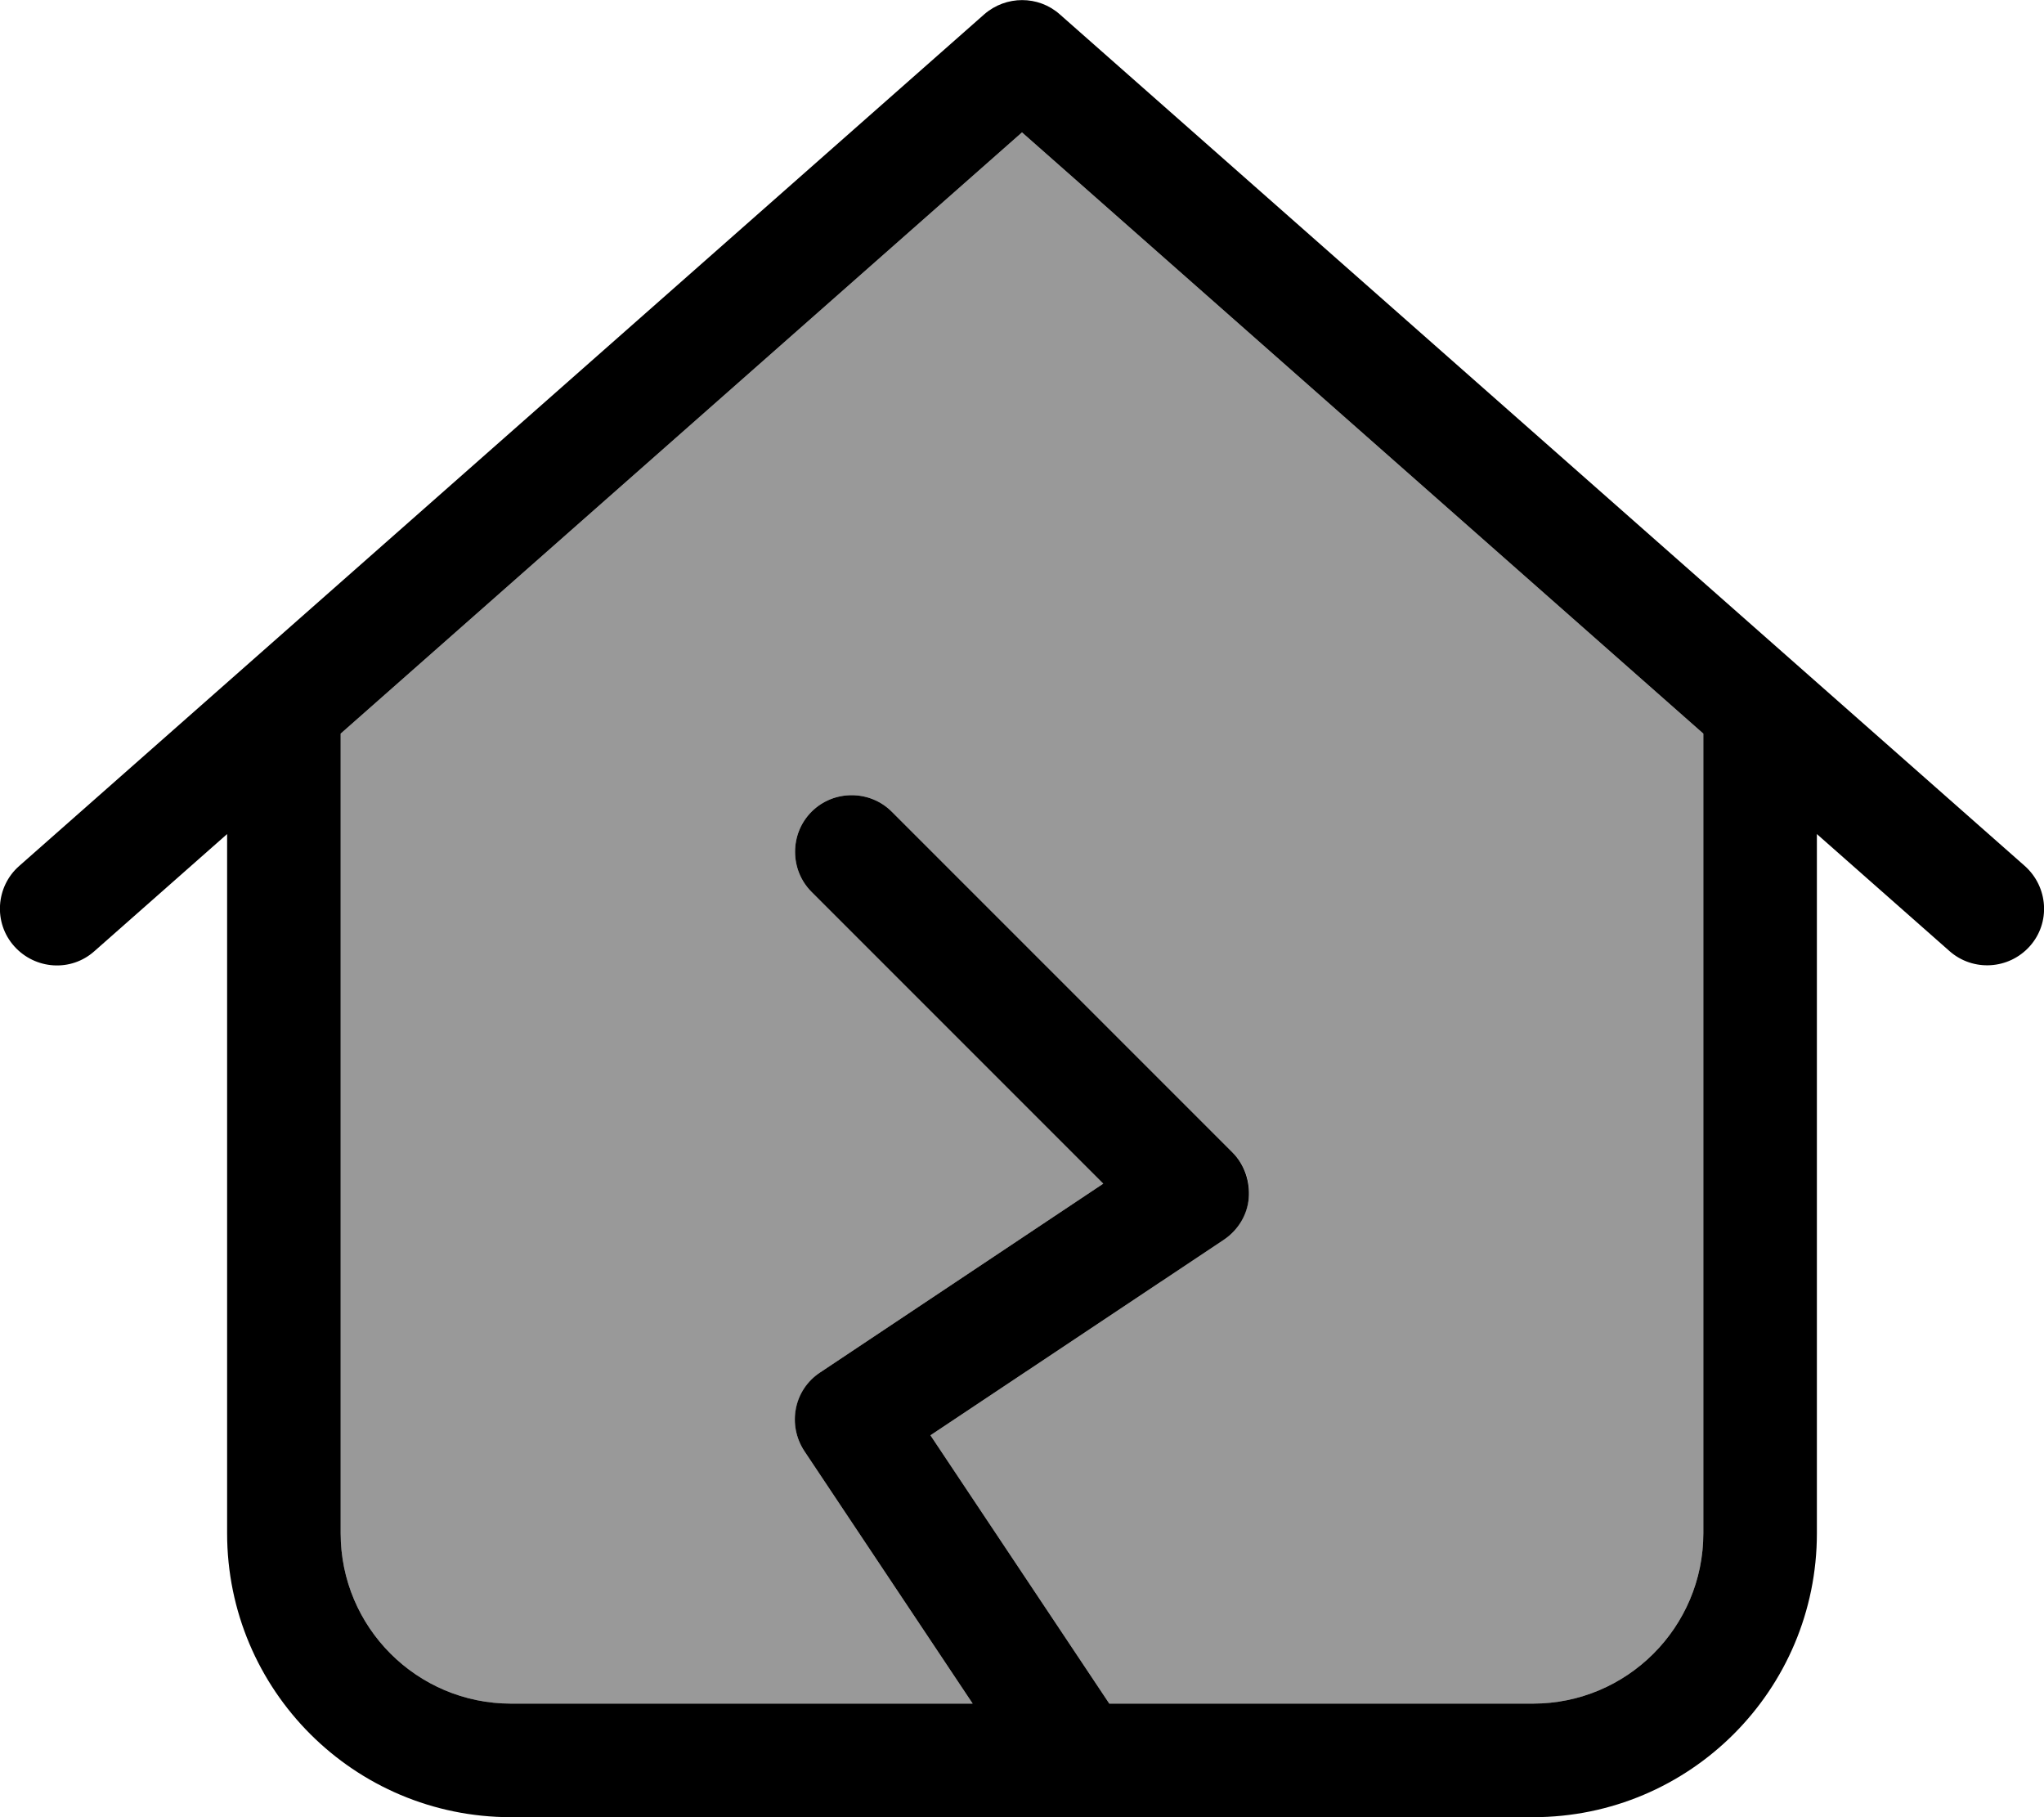 <svg fill="currentColor" xmlns="http://www.w3.org/2000/svg" viewBox="0 0 576 512"><!--! Font Awesome Pro 6.7.2 by @fontawesome - https://fontawesome.com License - https://fontawesome.com/license (Commercial License) Copyright 2024 Fonticons, Inc. --><defs><style>.fa-secondary{opacity:.4}</style></defs><path class="fa-secondary" d="M96 206.7L96 432c0 26.5 21.5 48 48 48l130.1 0-47.4-71.1c-4.9-7.4-2.9-17.3 4.4-22.2l79.8-53.2-82.2-82.2c-6.2-6.2-6.2-16.4 0-22.6s16.4-6.2 22.6 0l96 96c3.4 3.4 5.1 8.1 4.6 12.9s-3.1 9.1-7 11.7l-82.7 55.1L312.6 480 432 480c26.5 0 48-21.5 48-48l0-225.3L288 37.3 96 206.7z"/><path class="fa-primary" d="M298.6 4c-6-5.3-15.1-5.3-21.2 0L5.4 244c-6.6 5.8-7.3 16-1.4 22.6s16 7.3 22.6 1.4L64 235l0 197c0 44.2 35.8 80 80 80l288 0c44.2 0 80-35.8 80-80l0-197 37.4 33c6.6 5.8 16.7 5.2 22.6-1.4s5.2-16.7-1.4-22.6L298.6 4zM96 432l0-225.3L288 37.3 480 206.7 480 432c0 26.5-21.5 48-48 48l-119.4 0-50.4-75.6 82.7-55.1c4-2.7 6.6-7 7-11.7s-1.2-9.5-4.6-12.9l-96-96c-6.2-6.2-16.4-6.2-22.6 0s-6.2 16.4 0 22.6l82.2 82.2-79.8 53.2c-7.4 4.9-9.3 14.8-4.4 22.2L274.1 480 144 480c-26.5 0-48-21.5-48-48z"/></svg>